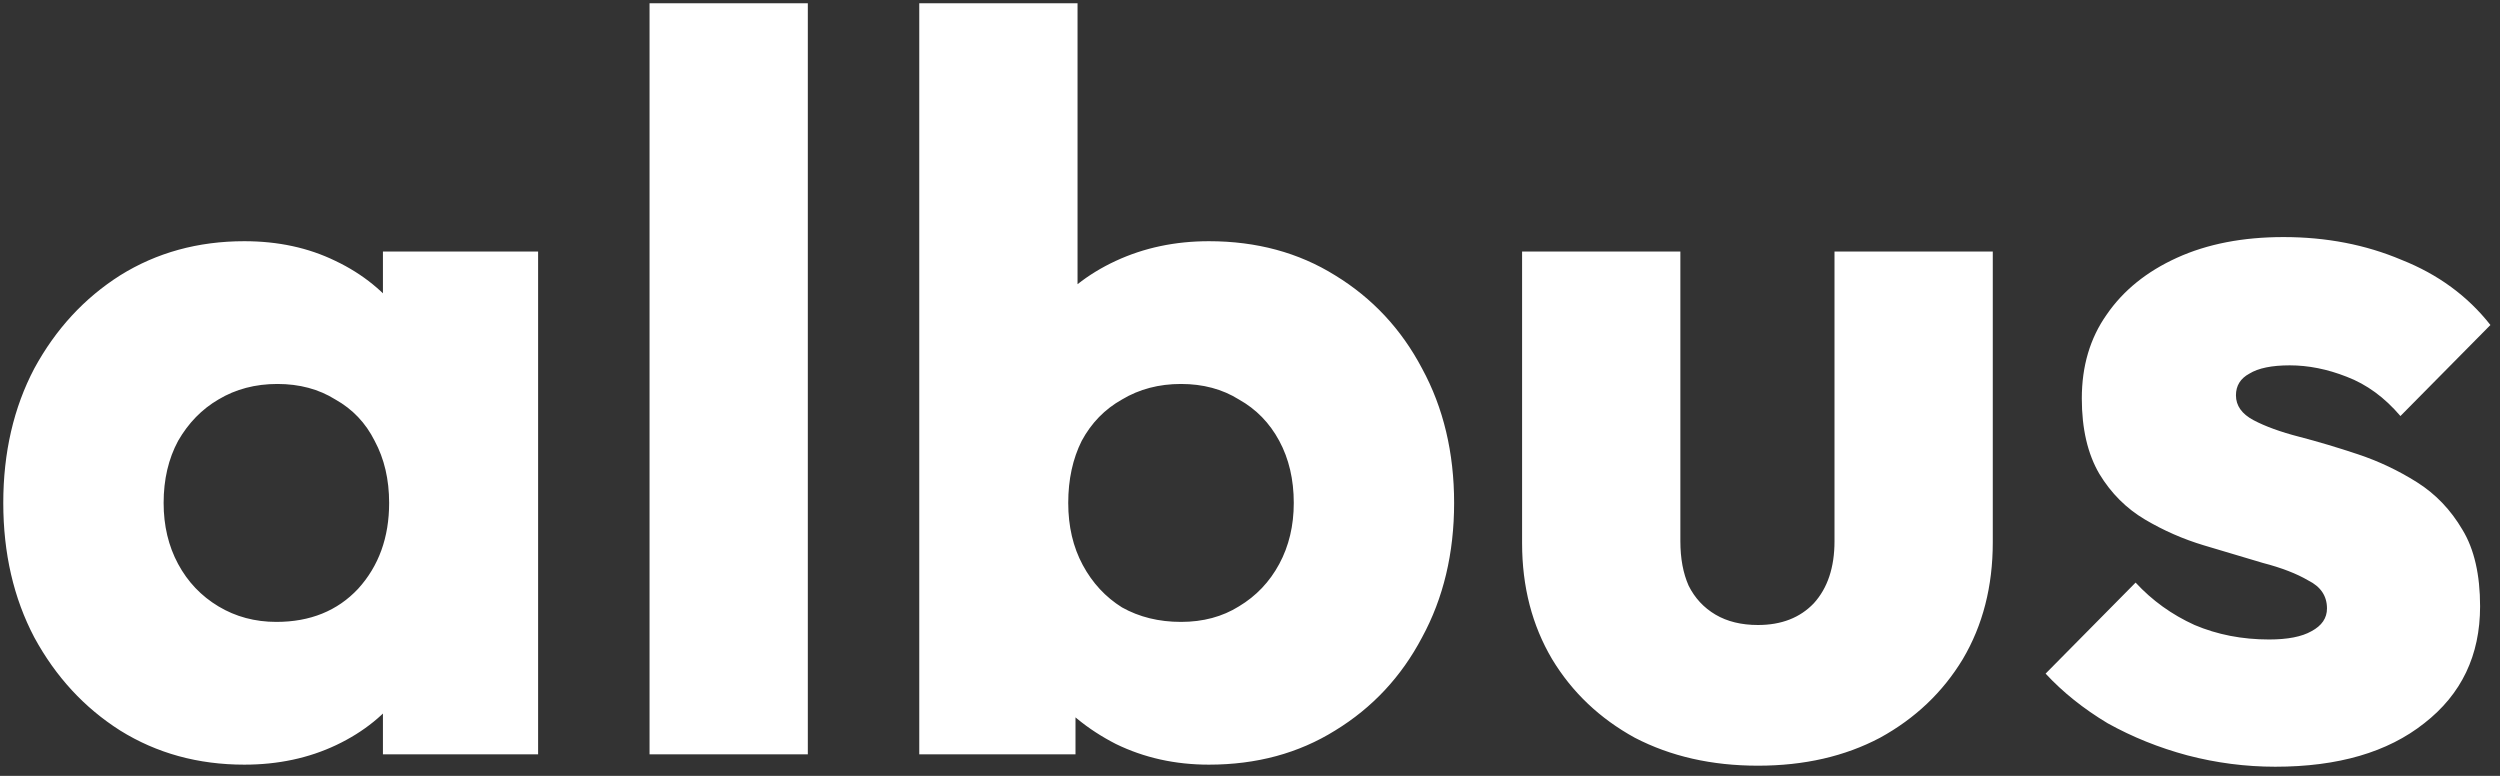<svg width="116" height="36" viewBox="0 0 116 36" fill="none" xmlns="http://www.w3.org/2000/svg">
<rect x="0" y="0" width="116" height="36" fill="#333333" stroke="none"/>
<g clip-path="url(#clip0_433_413)">
<path d="M11.336 35.48C9.192 35.48 7.272 34.952 5.576 33.896C3.912 32.84 2.584 31.4 1.592 29.576C0.632 27.752 0.152 25.672 0.152 23.336C0.152 21 0.632 18.92 1.592 17.096C2.584 15.272 3.912 13.832 5.576 12.776C7.272 11.72 9.192 11.192 11.336 11.192C12.904 11.192 14.312 11.496 15.56 12.104C16.84 12.712 17.88 13.56 18.68 14.648C19.48 15.704 19.928 16.92 20.024 18.296V28.376C19.928 29.752 19.48 30.984 18.68 32.072C17.912 33.128 16.888 33.96 15.608 34.568C14.328 35.176 12.904 35.48 11.336 35.48ZM12.824 28.856C14.392 28.856 15.656 28.344 16.616 27.32C17.576 26.264 18.056 24.936 18.056 23.336C18.056 22.248 17.832 21.288 17.384 20.456C16.968 19.624 16.36 18.984 15.56 18.536C14.792 18.056 13.896 17.816 12.872 17.816C11.848 17.816 10.936 18.056 10.136 18.536C9.368 18.984 8.744 19.624 8.264 20.456C7.816 21.288 7.592 22.248 7.592 23.336C7.592 24.392 7.816 25.336 8.264 26.168C8.712 27 9.336 27.656 10.136 28.136C10.936 28.616 11.832 28.856 12.824 28.856ZM17.768 35V28.712L18.872 23.048L17.768 17.384V11.672H24.968V35H17.768ZM30.139 35V0.152H37.483V35H30.139ZM56.094 35.48C54.526 35.48 53.087 35.16 51.775 34.52C50.462 33.848 49.391 32.968 48.559 31.88C47.727 30.76 47.246 29.512 47.118 28.136V18.296C47.246 16.92 47.727 15.704 48.559 14.648C49.391 13.56 50.462 12.712 51.775 12.104C53.087 11.496 54.526 11.192 56.094 11.192C58.303 11.192 60.255 11.72 61.95 12.776C63.678 13.832 65.022 15.272 65.983 17.096C66.975 18.92 67.471 21 67.471 23.336C67.471 25.672 66.975 27.752 65.983 29.576C65.022 31.4 63.678 32.84 61.95 33.896C60.255 34.952 58.303 35.48 56.094 35.48ZM42.654 35V0.152H49.998V17.384L48.798 23.048L49.903 28.712V35H42.654ZM54.798 28.856C55.822 28.856 56.718 28.616 57.486 28.136C58.286 27.656 58.91 27 59.358 26.168C59.806 25.336 60.031 24.392 60.031 23.336C60.031 22.248 59.806 21.288 59.358 20.456C58.91 19.624 58.286 18.984 57.486 18.536C56.718 18.056 55.822 17.816 54.798 17.816C53.775 17.816 52.862 18.056 52.062 18.536C51.263 18.984 50.639 19.624 50.191 20.456C49.775 21.288 49.566 22.248 49.566 23.336C49.566 24.424 49.791 25.384 50.239 26.216C50.687 27.048 51.294 27.704 52.062 28.184C52.862 28.632 53.775 28.856 54.798 28.856ZM81.569 35.528C79.425 35.528 77.521 35.096 75.857 34.232C74.225 33.336 72.945 32.12 72.017 30.584C71.089 29.016 70.625 27.224 70.625 25.208V11.672H77.969V25.112C77.969 25.912 78.097 26.6 78.353 27.176C78.641 27.752 79.057 28.2 79.601 28.52C80.145 28.84 80.801 29 81.569 29C82.657 29 83.521 28.664 84.161 27.992C84.801 27.288 85.121 26.328 85.121 25.112V11.672H92.465V25.16C92.465 27.208 92.001 29.016 91.073 30.584C90.145 32.12 88.865 33.336 87.233 34.232C85.601 35.096 83.713 35.528 81.569 35.528ZM105.572 35.576C104.196 35.576 102.836 35.4 101.492 35.048C100.18 34.696 98.948 34.2 97.796 33.56C96.676 32.888 95.716 32.12 94.916 31.256L99.092 27.032C99.86 27.864 100.772 28.52 101.828 29C102.884 29.448 104.036 29.672 105.284 29.672C106.148 29.672 106.804 29.544 107.252 29.288C107.732 29.032 107.972 28.68 107.972 28.232C107.972 27.656 107.684 27.224 107.108 26.936C106.564 26.616 105.86 26.344 104.996 26.12C104.132 25.864 103.22 25.592 102.26 25.304C101.3 25.016 100.388 24.616 99.524 24.104C98.66 23.592 97.956 22.888 97.412 21.992C96.868 21.064 96.596 19.896 96.596 18.488C96.596 16.984 96.98 15.688 97.748 14.6C98.516 13.48 99.604 12.6 101.012 11.96C102.42 11.32 104.068 11 105.956 11C107.94 11 109.764 11.352 111.428 12.056C113.124 12.728 114.5 13.736 115.556 15.08L111.38 19.304C110.644 18.44 109.812 17.832 108.884 17.48C107.988 17.128 107.108 16.952 106.244 16.952C105.412 16.952 104.788 17.08 104.372 17.336C103.956 17.56 103.748 17.896 103.748 18.344C103.748 18.824 104.02 19.208 104.564 19.496C105.108 19.784 105.812 20.04 106.676 20.264C107.54 20.488 108.452 20.76 109.412 21.08C110.372 21.4 111.284 21.832 112.148 22.376C113.012 22.92 113.716 23.656 114.26 24.584C114.804 25.48 115.076 26.664 115.076 28.136C115.076 30.408 114.212 32.216 112.484 33.56C110.788 34.904 108.484 35.576 105.572 35.576Z" fill="white"/>
</g>
<defs>
<clipPath id="clip0_433_413">
<rect width="116" height="36" fill="white"/>
</clipPath>
</defs>
</svg>
